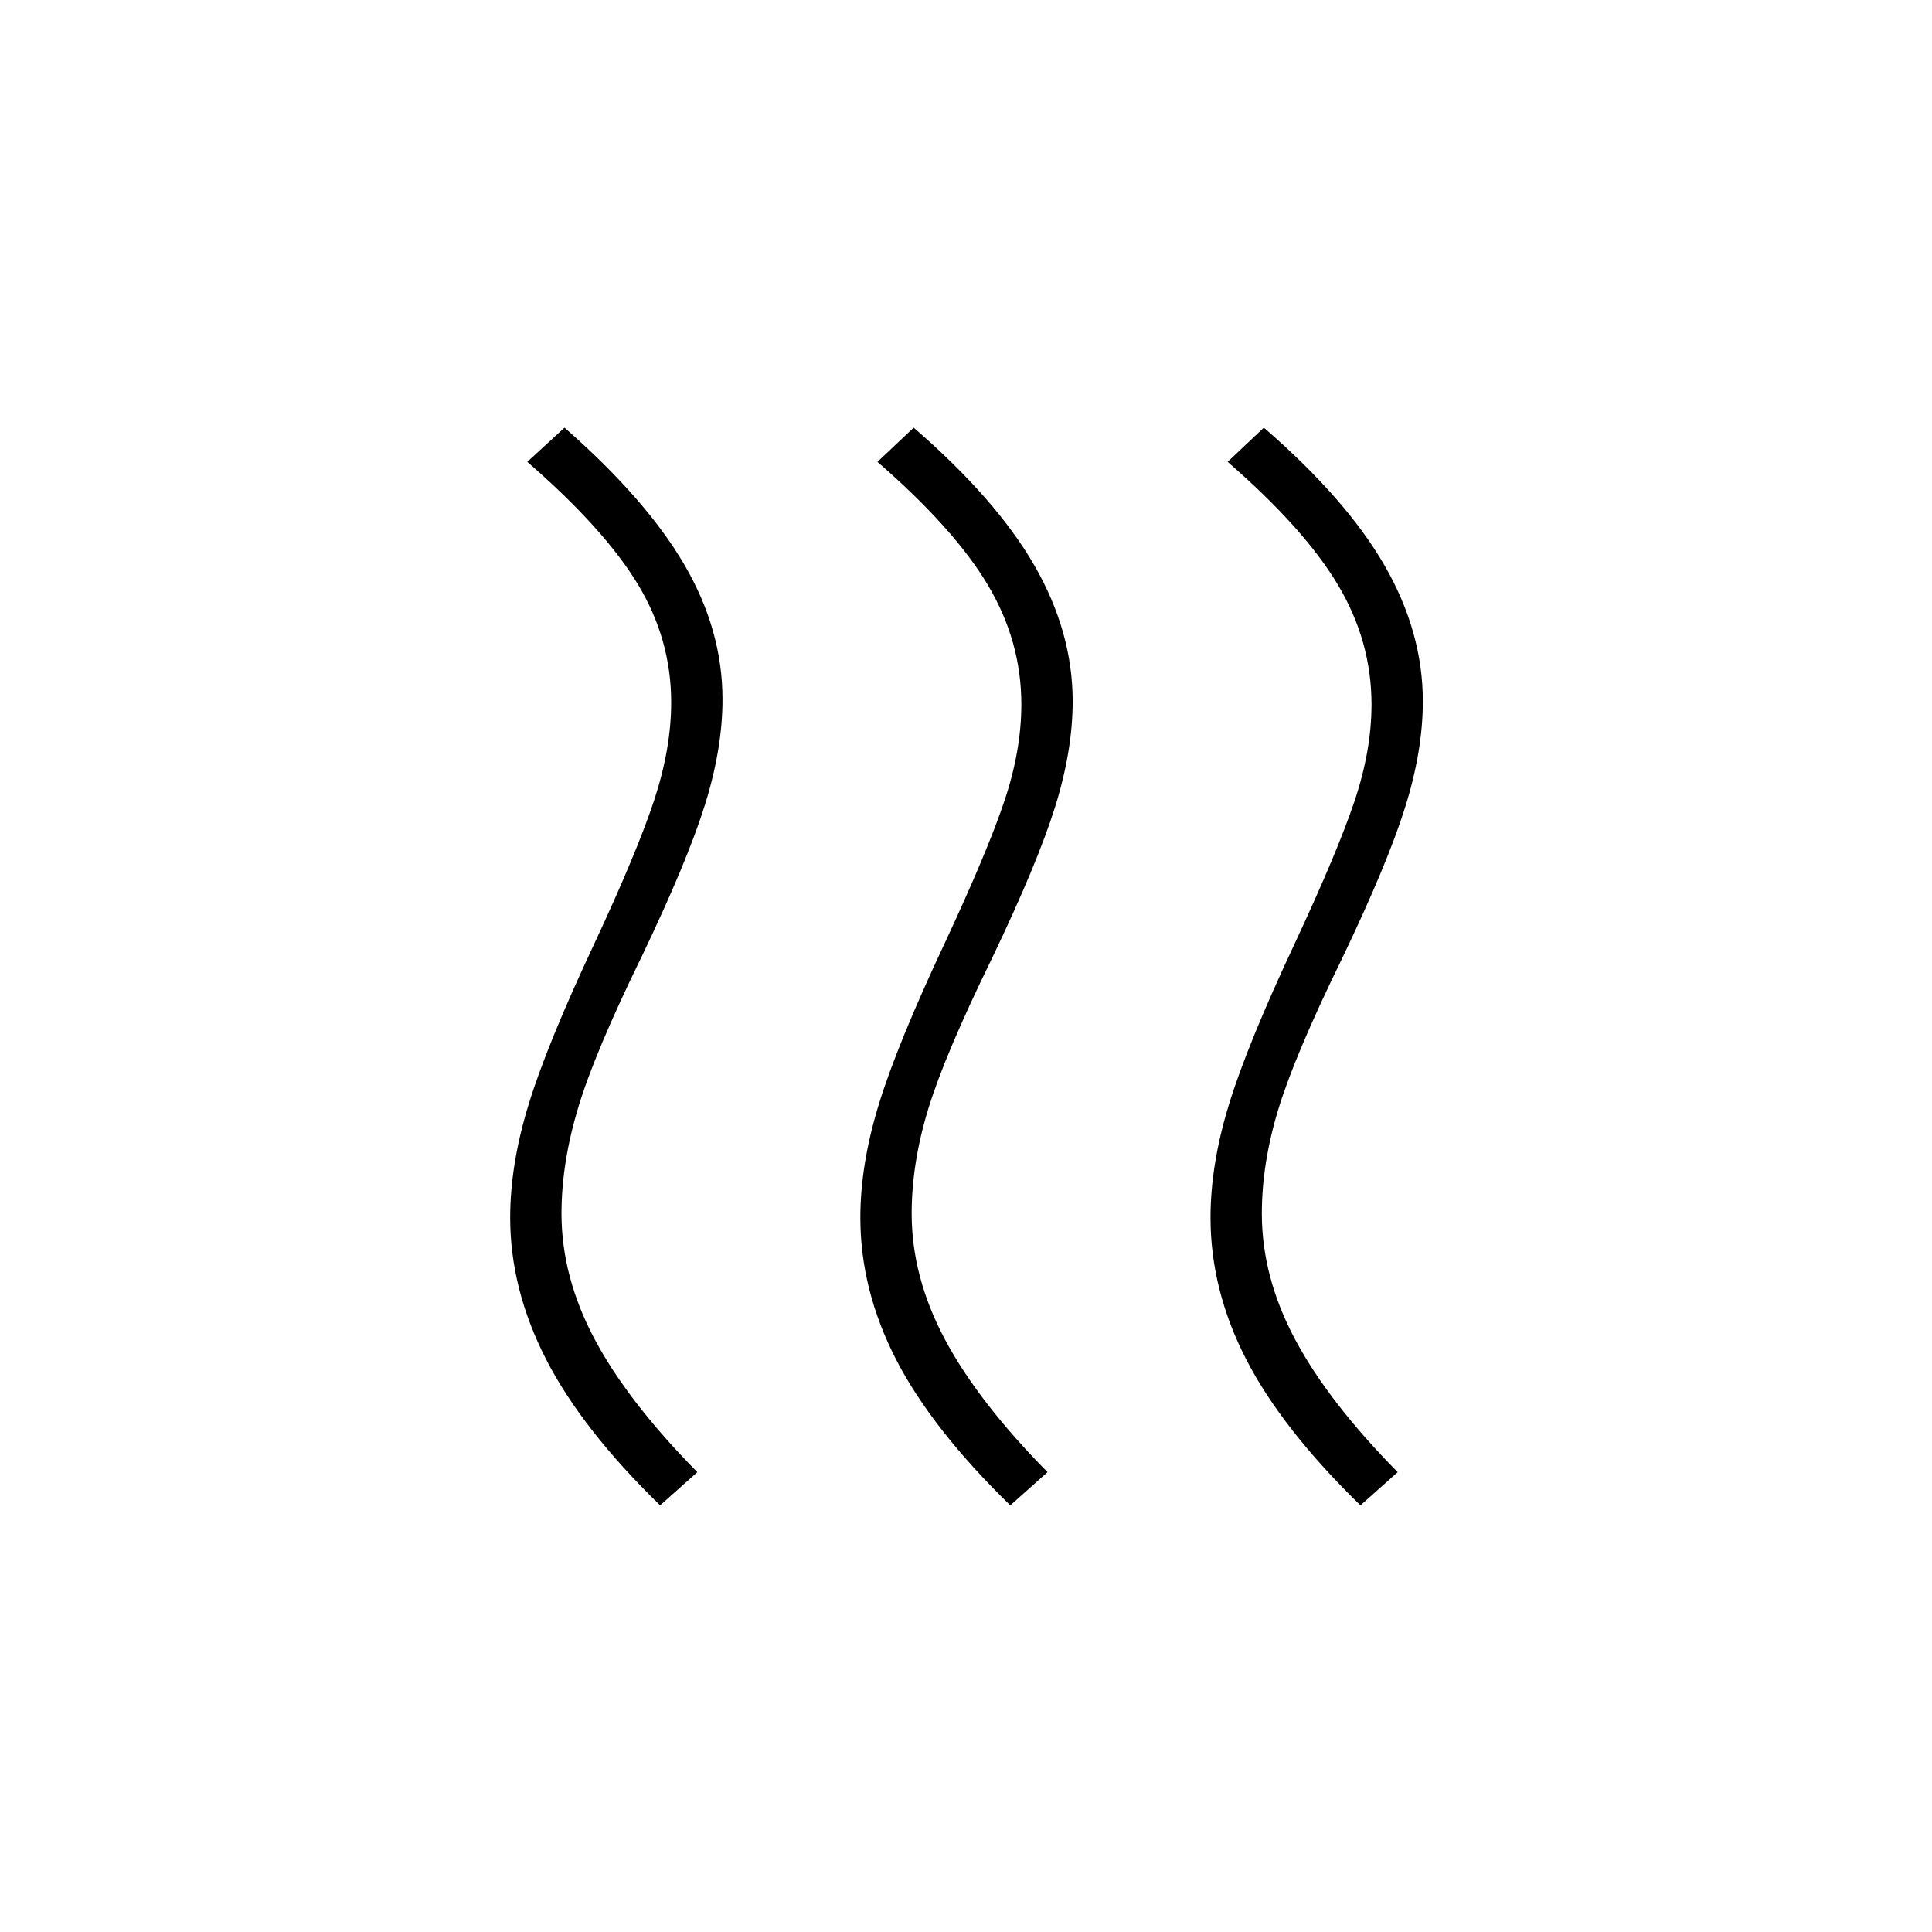 <svg xmlns="http://www.w3.org/2000/svg" height="24" viewBox="0 -960 960 960" width="24"><path d="M279-357q0 31.5 16.5 62.5t51 66L328-212q-39-38-56.75-72.75T253.5-355q0-26.5 9.25-56.5t32.75-80q21-45 29.5-70.75t8.5-48.75q0-31.5-16.75-59T262-730.5l18.5-17q40.5 35.5 59.5 68t19 67q0 24.5-8.75 52.5T319-485q-23.5 48-31.75 75.5T279-357Zm174 0q0 31.5 16.5 62.5t51 66L502-212q-39-38-56.75-72.5T427.5-355q0-26.5 9.25-56.5t32.75-80q21-45 29.5-70.25t8.5-48.25q0-31.5-16.75-59.5t-54.75-61l18-17q41 35.5 60 68.5t19 67.5q0 24.5-8.75 52.5T493-484q-23.5 48-31.75 75T453-357Zm174 0q0 31.5 16.5 62.5t51 66L676-212q-39-38-56.75-72.5T601.5-355q0-26.5 9.25-56.5t32.75-80q21-45 29.5-70.25t8.5-48.25q0-31.5-16.75-59.5t-54.75-61l18-17q41 35.5 60 68.5t19 67.5q0 24.5-8.75 52.5T667-484q-23.5 48-31.75 75T627-357Z"/></svg>